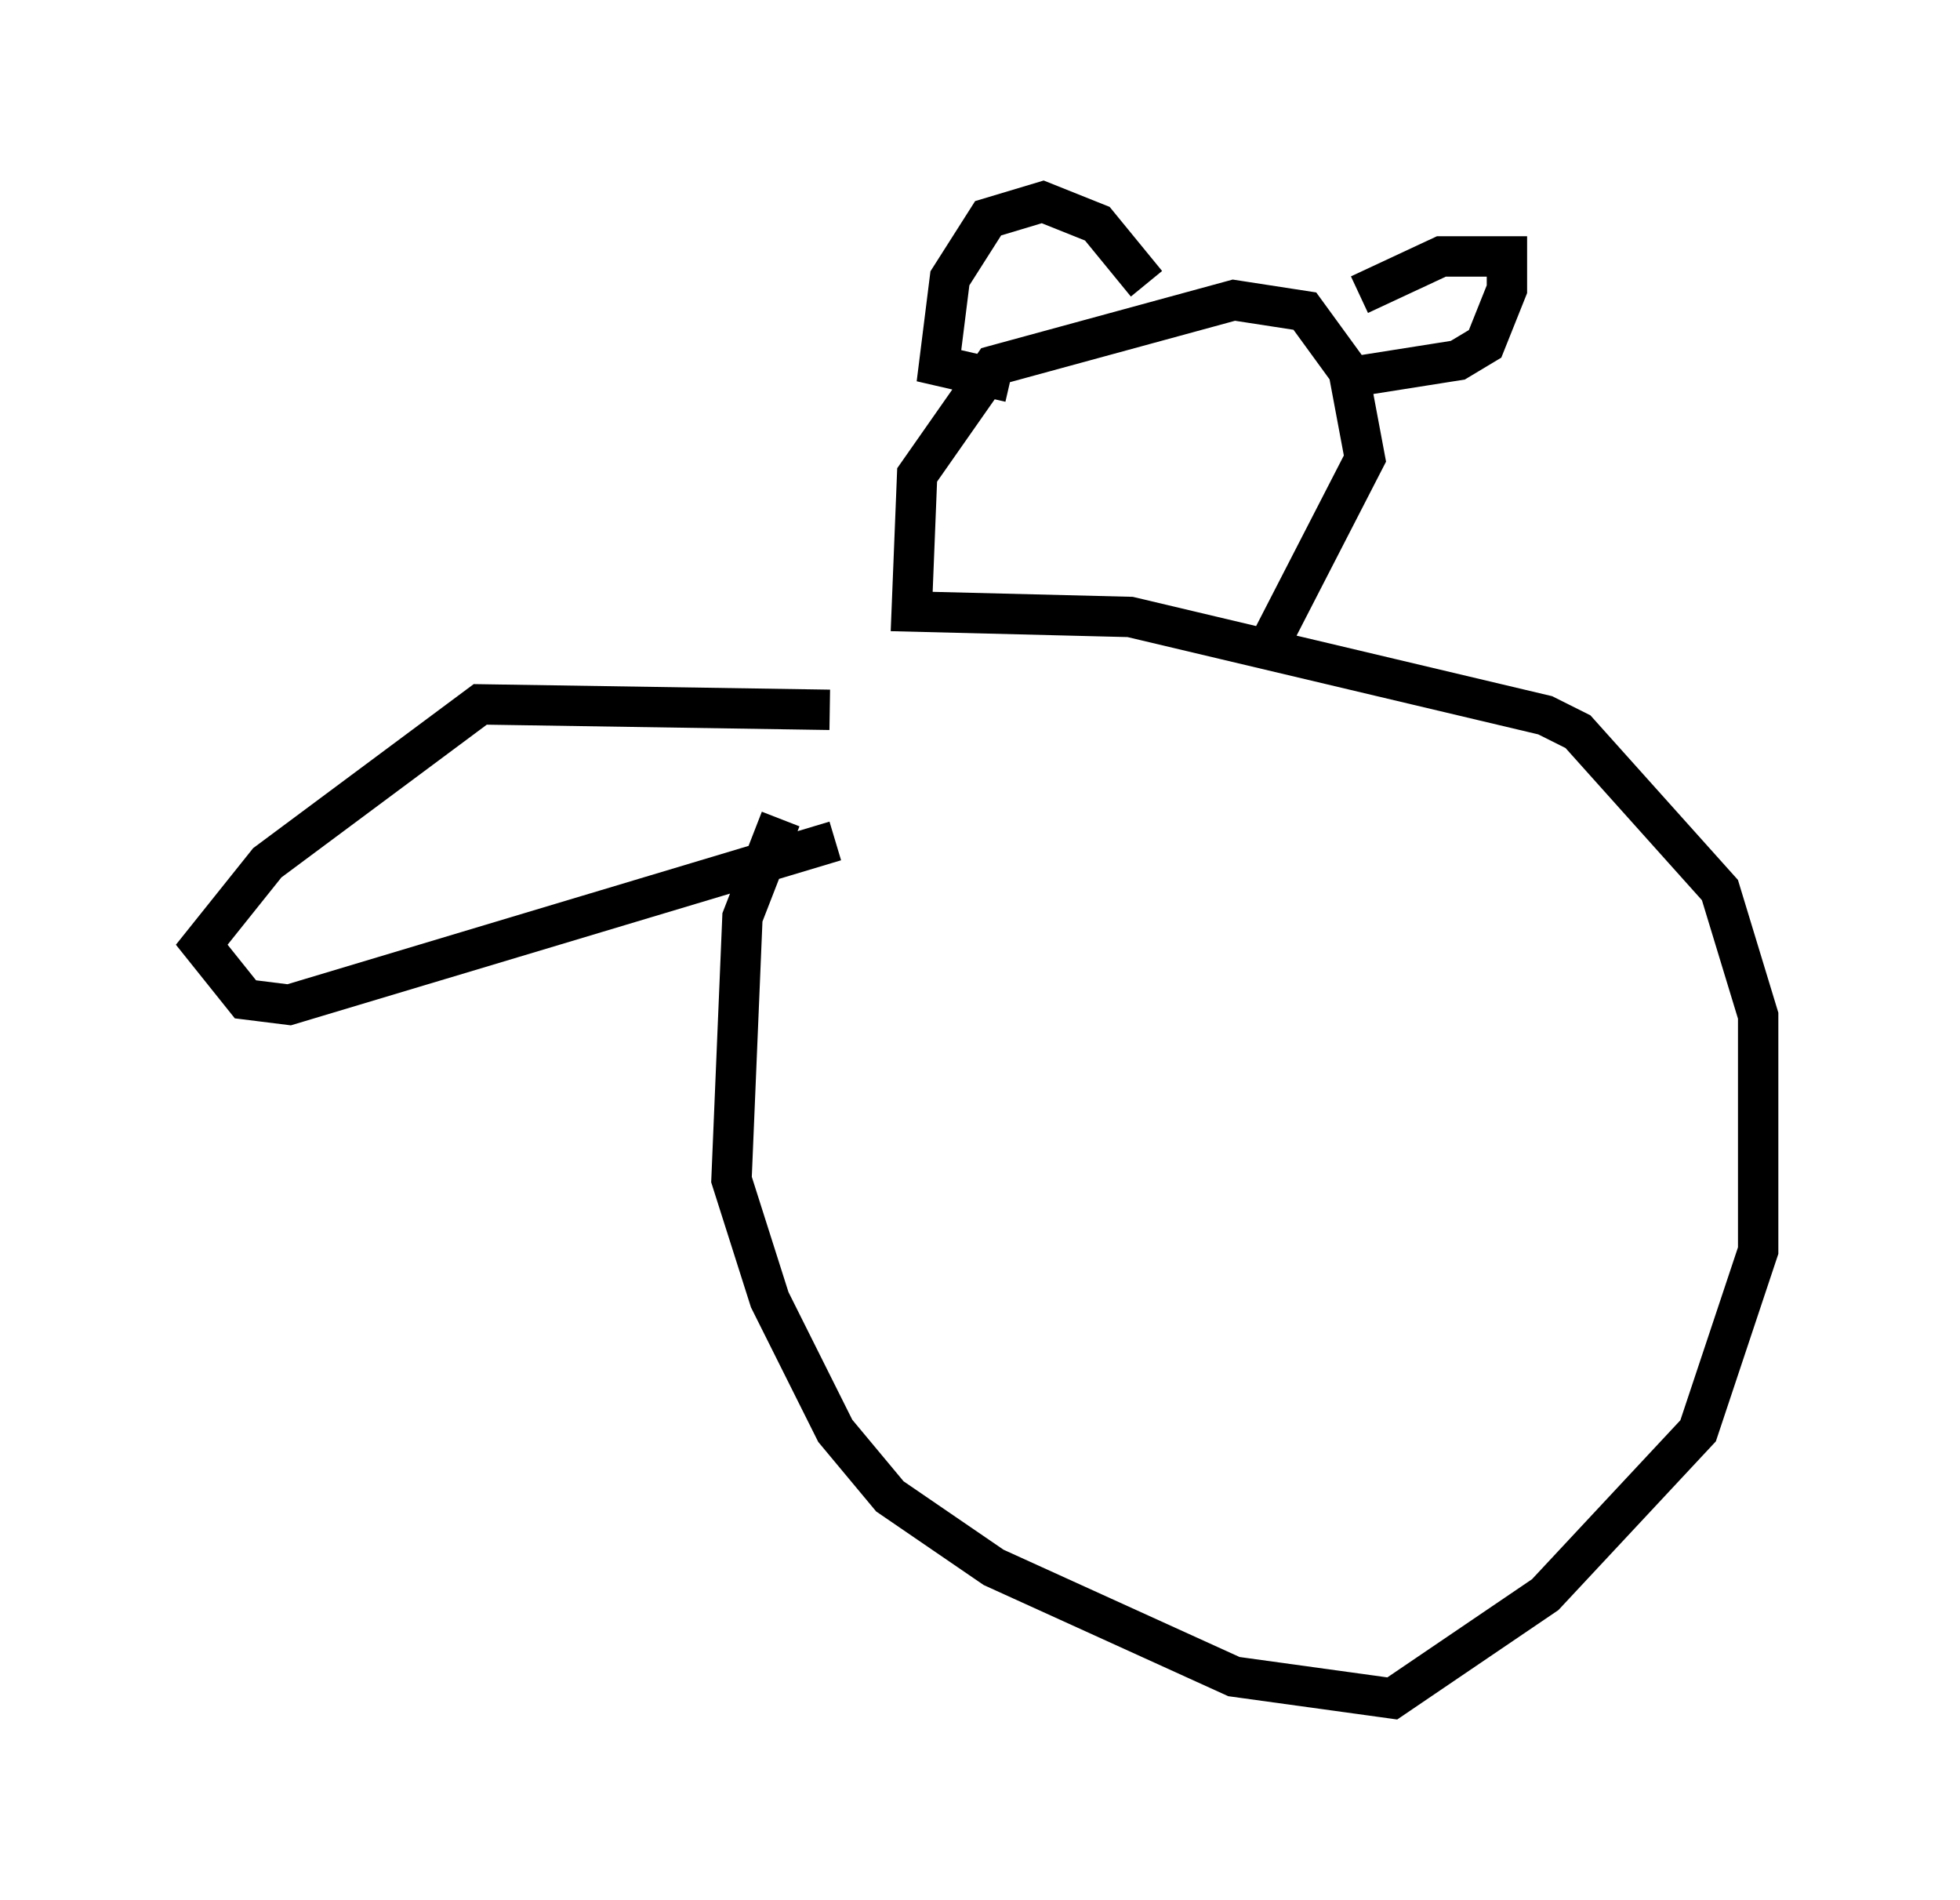 <?xml version="1.0" encoding="utf-8" ?>
<svg baseProfile="full" height="47.077" version="1.1" width="48.565" xmlns="http://www.w3.org/2000/svg" xmlns:ev="http://www.w3.org/2001/xml-events" xmlns:xlink="http://www.w3.org/1999/xlink"><defs /><rect fill="white" height="47.077" width="48.565" x="0" y="0" /><path d="M22.997, 16.231 m-3.654, 4.059 l-0.947, 2.436 -0.271, 6.495 l0.947, 2.977 1.624, 3.248 l1.353, 1.624 2.571, 1.759 l5.954, 2.706 3.924, 0.541 l3.789, -2.571 3.789, -4.059 l1.488, -4.465 0.0, -5.819 l-0.947, -3.112 -3.518, -3.924 l-0.812, -0.406 -10.284, -2.436 l-5.413, -0.135 0.135, -3.383 l1.894, -2.706 5.954, -1.624 l1.759, 0.271 1.083, 1.488 l0.406, 2.165 -2.436, 4.736 m2.3, -8.796 l2.03, -0.947 1.624, 0.0 l0.0, 0.812 -0.541, 1.353 l-0.677, 0.406 -2.571, 0.406 m-5.142, -2.3 l-1.218, -1.488 -1.353, -0.541 l-1.353, 0.406 -0.947, 1.488 l-0.271, 2.165 1.759, 0.406 m-4.465, 8.119 l-8.66, -0.135 -5.277, 3.924 l-1.624, 2.03 1.083, 1.353 l1.083, 0.135 13.532, -4.059 " fill="none" stroke="black" stroke-width="1" /></svg>